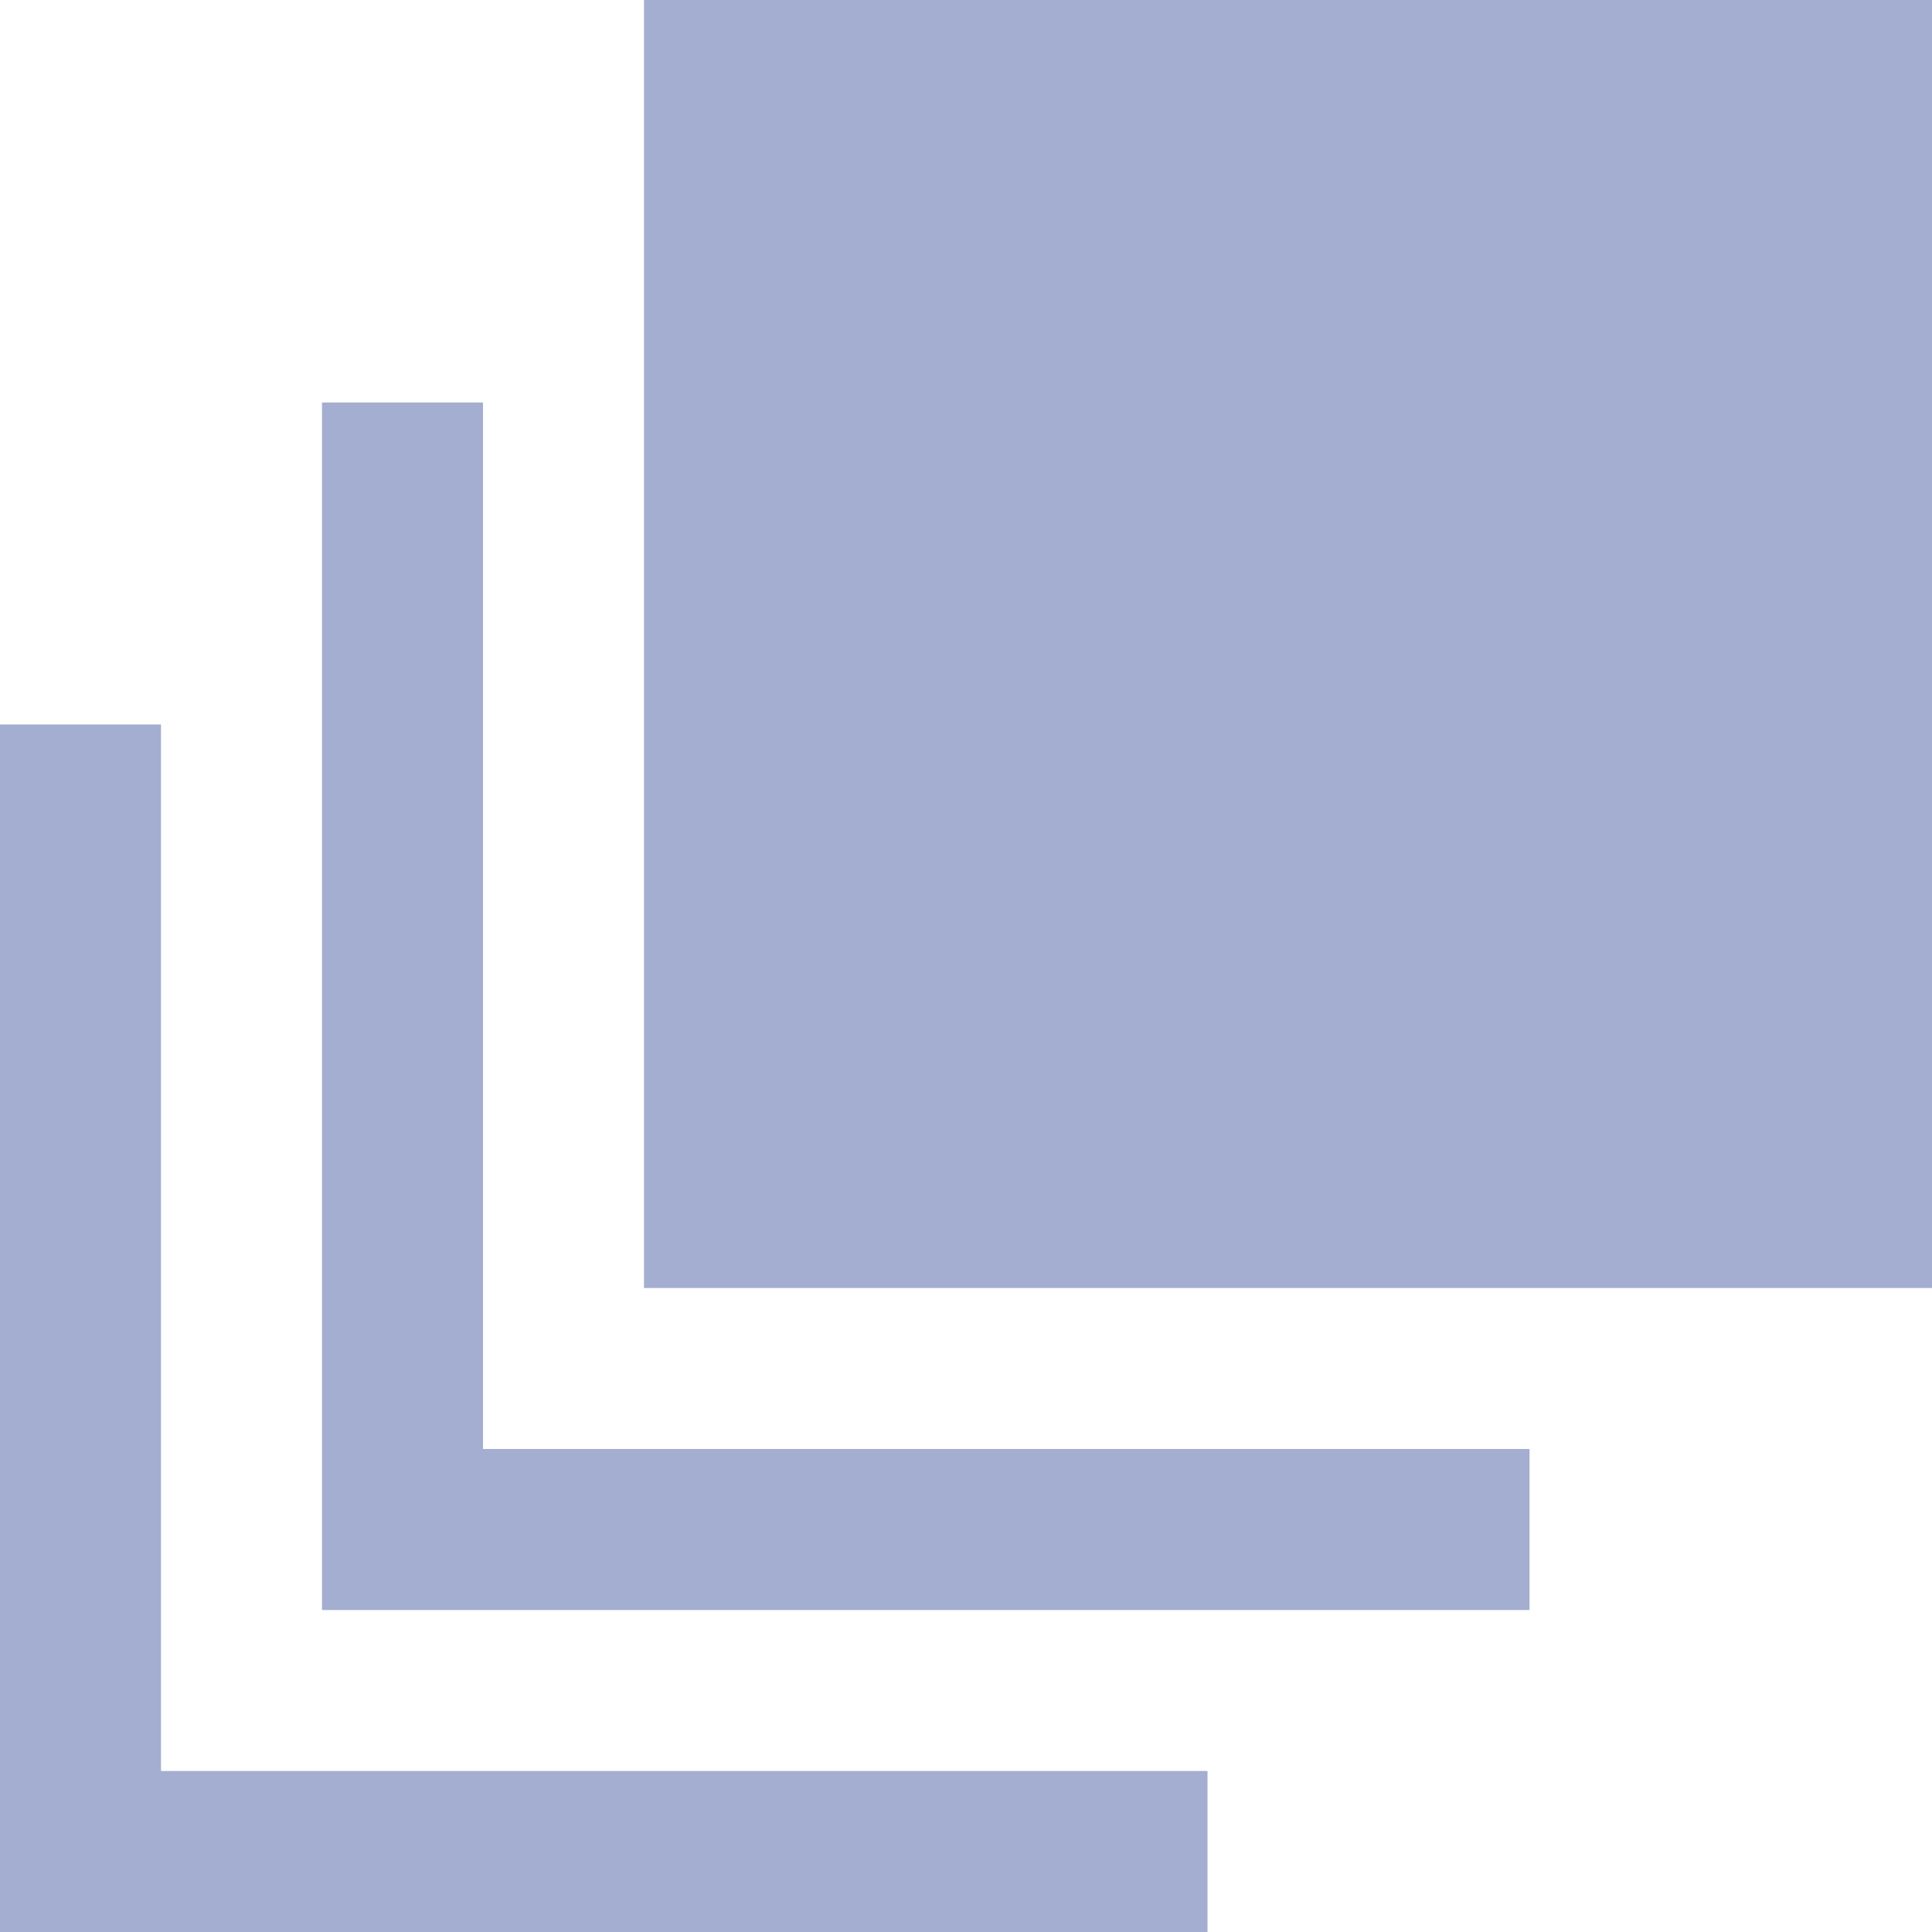 <?xml version="1.0" encoding="utf-8"?>
<svg fill="#A3AED0" height="24px" width="24px" version="1.1" id="Filled_Icons" xmlns="http://www.w3.org/2000/svg"
	 x="0px"
	 y="0px" viewBox="0 0 24 24" enable-background="new 0 0 24 24" xml:space="preserve">
<g id="Iteration-Filled">
	<path d="M15,24H0V9h2v13h13V24z M19,20H4V5h2v13h13V20z"/>
	<path d="M24,16H8V0h16V16z"/>
</g>
</svg>